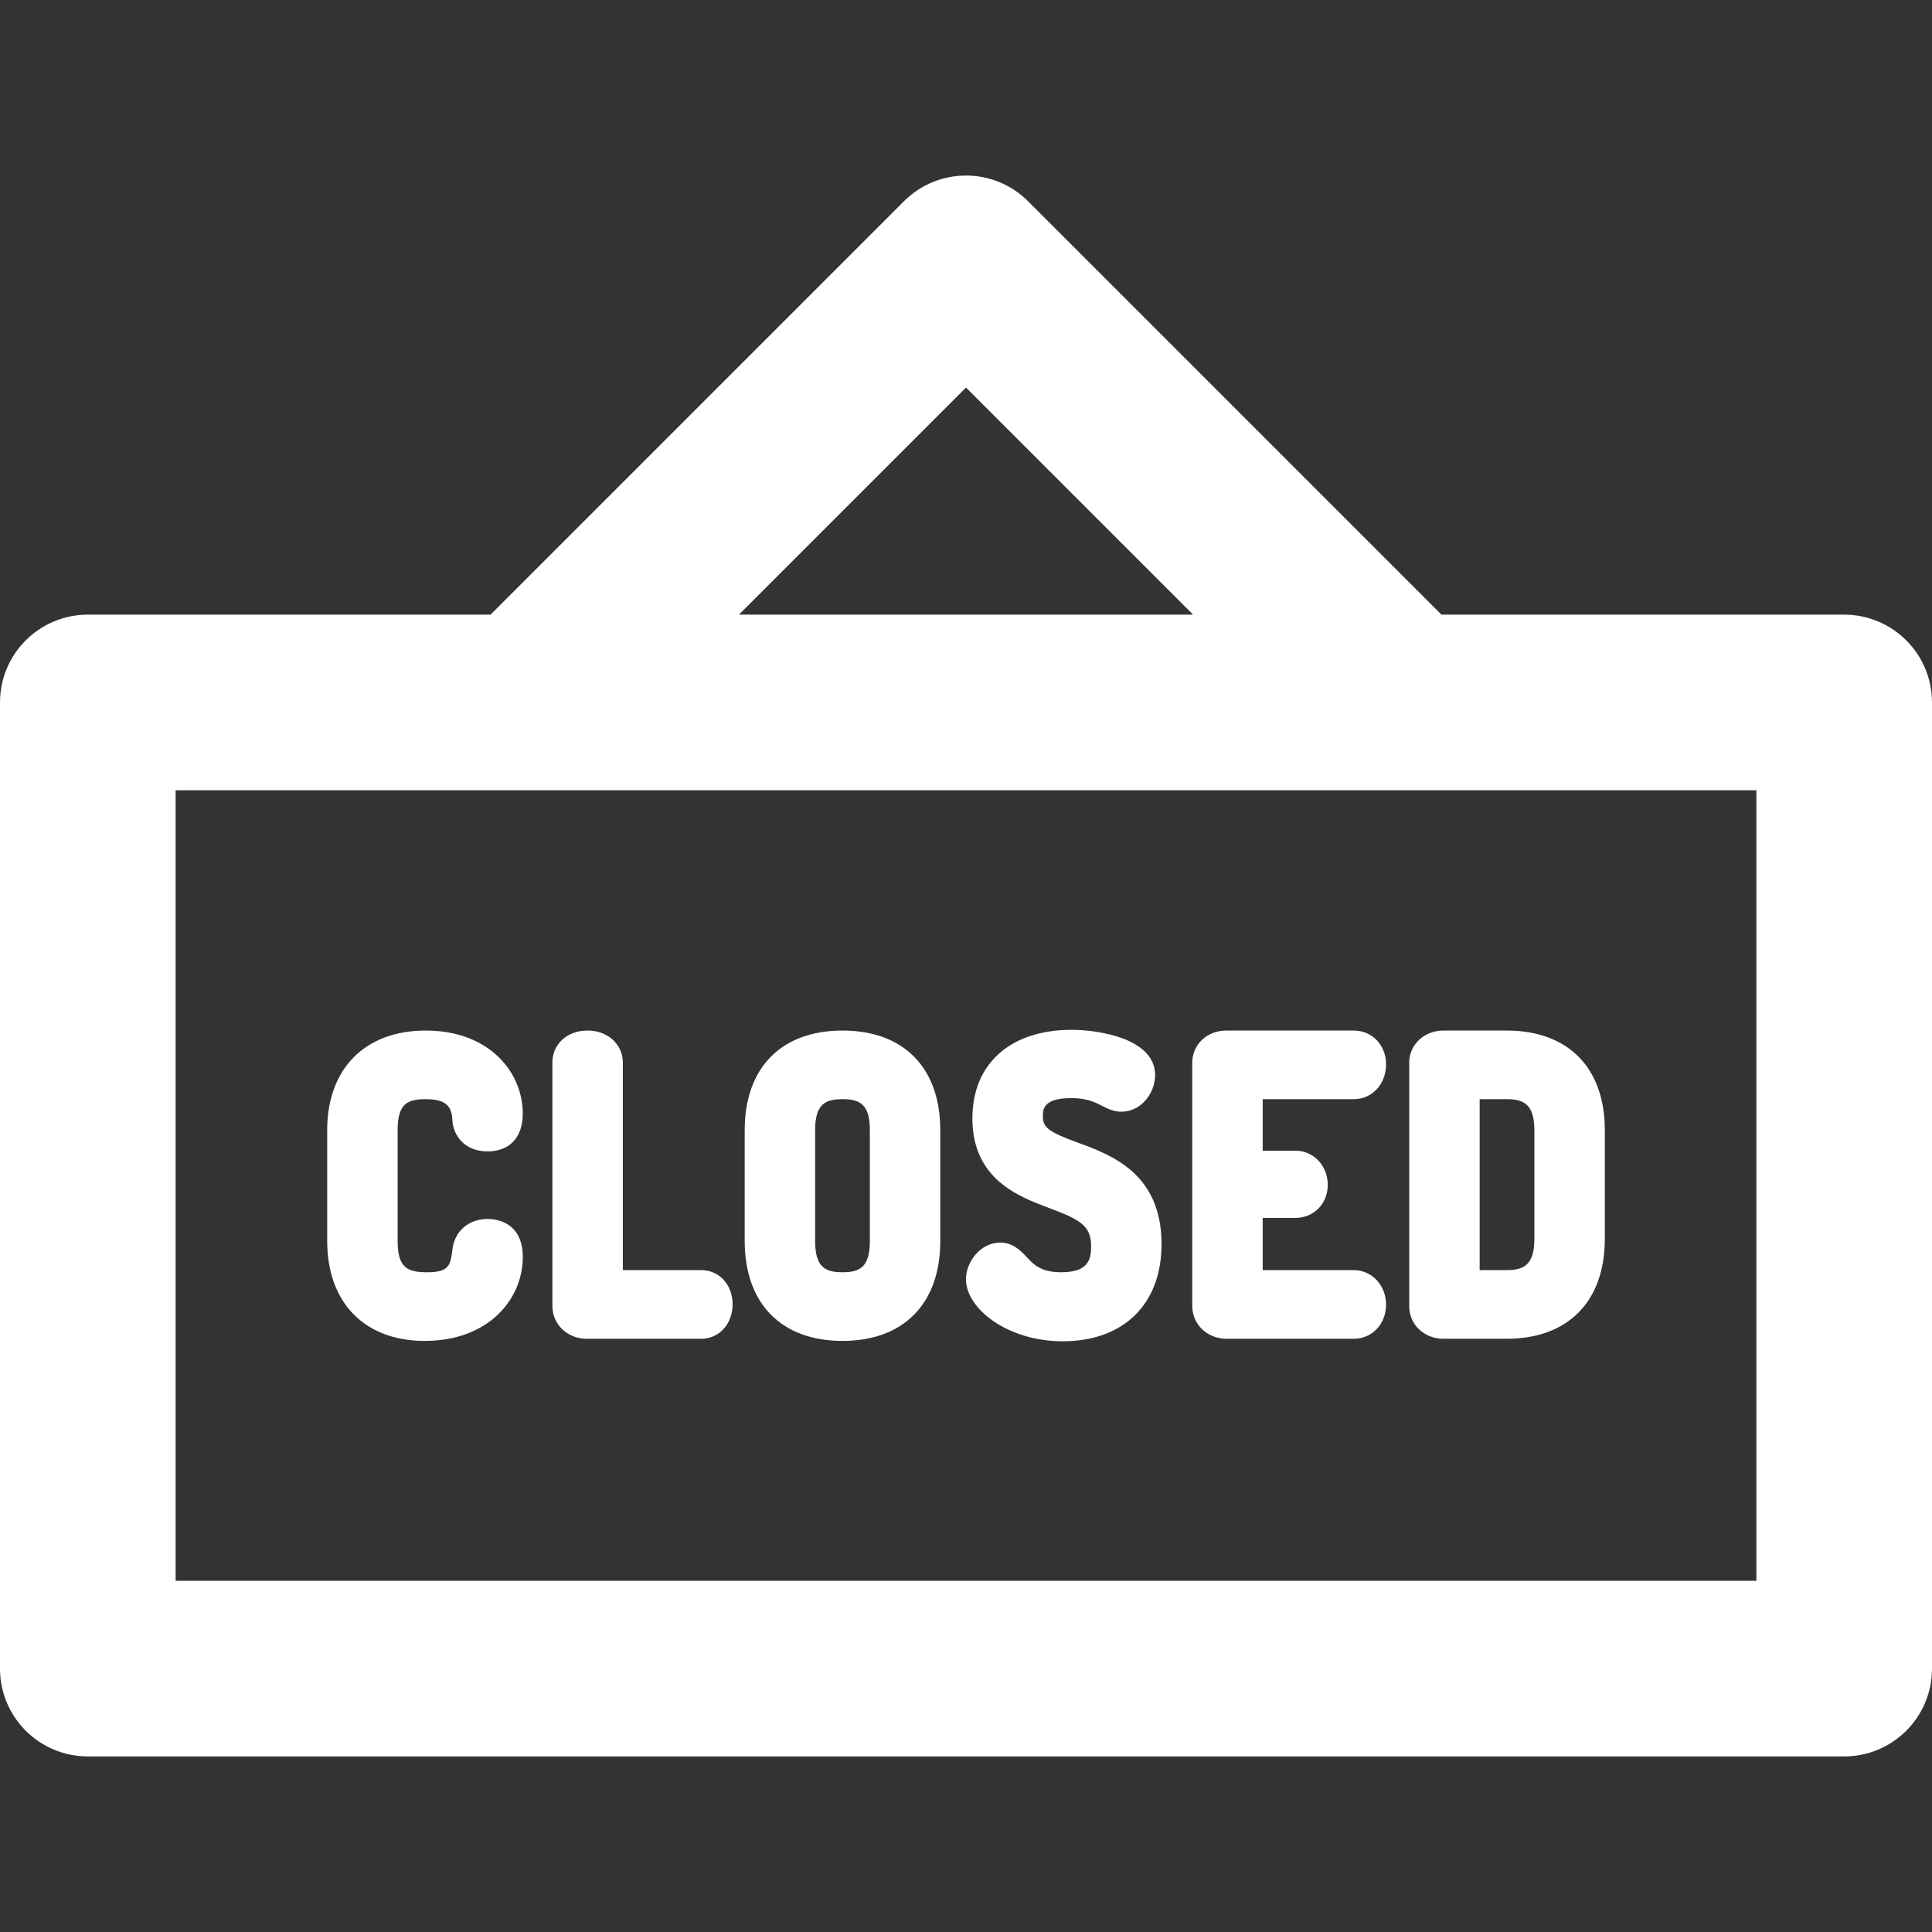 <?xml version="1.0" encoding="iso-8859-1"?>
<!-- Generator: Adobe Illustrator 19.0.0, SVG Export Plug-In . SVG Version: 6.00 Build 0)  -->
<svg version="1.1" id="Layer_1" xmlns="http://www.w3.org/2000/svg" xmlns:xlink="http://www.w3.org/1999/xlink" x="0px" y="0px"
	 viewBox="0 0 330 330" style="enable-background:new 0 0 330 330;" fill="#fff"  xml:space="preserve">
<rect x="0" y="0" width="330" height="330" fill="#333333" stroke="none"/>
<g id="XMLID_526_">
	<path id="XMLID_527_" d="M315,104.987h-68.787l-70.607-70.606c-5.857-5.858-15.355-5.858-21.213,0l-70.606,70.606H15
		c-8.284,0-15,6.716-15,15v165.025c0,8.284,6.716,15,15,15h300c8.284,0,15-6.716,15-15V119.987
		C330,111.703,323.284,104.987,315,104.987z M165,66.2l38.787,38.787h-77.574L165,66.2z M300,270.013H30V134.987h270V270.013z"/>
	<path id="XMLID_533_" d="M72.712,187.748c3.656,0,4.454,1.368,4.556,3.574c0.002,0.036,0.004,0.071,0.007,0.107
		c0.19,2.606,2.121,5.236,6.006,5.236c3.766,0,6.014-2.408,6.014-6.441c0-7.056-5.696-14.199-16.582-14.199
		c-10.379,0-16.826,6.518-16.826,17.009v18.934c0,10.529,6.378,17.069,16.646,17.069c11.005,0,16.763-7.205,16.763-14.322
		c0-6.035-4.603-6.504-6.014-6.504c-3.2,0-5.605,2.047-5.986,5.095c-0.343,2.751-0.499,4.006-4.336,4.006
		c-3.415,0-5.04-0.8-5.04-5.345v-18.934C67.918,188.566,69.532,187.748,72.712,187.748z"/>
	<path id="XMLID_534_" d="M119.791,216.945h-13.406v-35.458c0-3.114-2.586-5.463-6.016-5.463c-3.485,0-6.015,2.297-6.015,5.463
		v41.595c0,3.134,2.562,5.589,5.832,5.589h19.604c3.048,0,5.346-2.533,5.346-5.893C125.137,219.453,122.839,216.945,119.791,216.945
		z"/>
	<path id="XMLID_535_" d="M143.902,176.025c-10.458,0-16.701,6.358-16.701,17.009v18.934c0,10.688,6.243,17.069,16.701,17.069
		c10.46,0,16.705-6.381,16.705-17.069v-18.934C160.607,182.383,154.362,176.025,143.902,176.025z M139.23,193.033
		c0-4.42,1.713-5.285,4.672-5.285c2.961,0,4.676,0.865,4.676,5.285v18.934c0,4.47-1.715,5.345-4.676,5.345
		c-2.959,0-4.672-0.874-4.672-5.345V193.033z"/>
	<path id="XMLID_783_" d="M184.139,195.185c-5.058-1.858-6.013-2.578-6.013-4.534c0-1.079,0-3.087,4.854-3.087
		c2.701,0,4.13,0.735,5.278,1.326c0.907,0.467,1.936,0.997,3.274,0.997c3.451,0,5.77-3.237,5.77-6.26
		c0-6.111-9.327-7.726-14.26-7.726c-10.455,0-16.95,5.792-16.95,15.115c0,10.398,7.878,13.357,13.092,15.316
		c5.323,2.001,7.186,3.016,7.186,6.549c0,2.143-0.395,4.43-5.101,4.43c-3.497,0-4.728-1.327-5.919-2.61
		c-0.909-0.979-2.283-2.46-4.525-2.46c-3.339,0-5.833,3.305-5.833,6.26c0,5.002,7.066,10.598,16.523,10.598
		c10.415,0,16.885-6.354,16.885-16.583C198.401,200.425,189.818,197.272,184.139,195.185z"/>
	<path id="XMLID_784_" d="M231.221,187.748c3.151,0,5.527-2.559,5.527-5.954c0-3.289-2.376-5.77-5.527-5.77h-21.742
		c-3.325,0-5.833,2.375-5.833,5.525v41.532c0,3.134,2.563,5.589,5.833,5.589h21.742c3.151,0,5.527-2.507,5.527-5.832
		c0-3.305-2.428-5.894-5.527-5.894h-15.544v-8.917h5.587c3.151,0,5.527-2.429,5.527-5.65c0-3.271-2.428-5.832-5.527-5.832h-5.587
		v-8.798H231.221z"/>
	<path id="XMLID_785_" d="M246.539,228.671h10.809c10.499,0,16.767-6.381,16.767-17.07v-18.567c0-10.65-6.268-17.009-16.767-17.009
		h-10.809c-3.27,0-5.832,2.399-5.832,5.463v41.657C240.707,226.244,243.269,228.671,246.539,228.671z M262.082,211.601
		c0,4.451-1.811,5.345-4.734,5.345h-4.611v-29.197h4.611c2.923,0,4.734,0.884,4.734,5.285V211.601z"/>
</g>
<g>
</g>
<g>
</g>
<g>
</g>
<g>
</g>
<g>
</g>
<g>
</g>
<g>
</g>
<g>
</g>
<g>
</g>
<g>
</g>
<g>
</g>
<g>
</g>
<g>
</g>
<g>
</g>
<g>
</g>
</svg>
